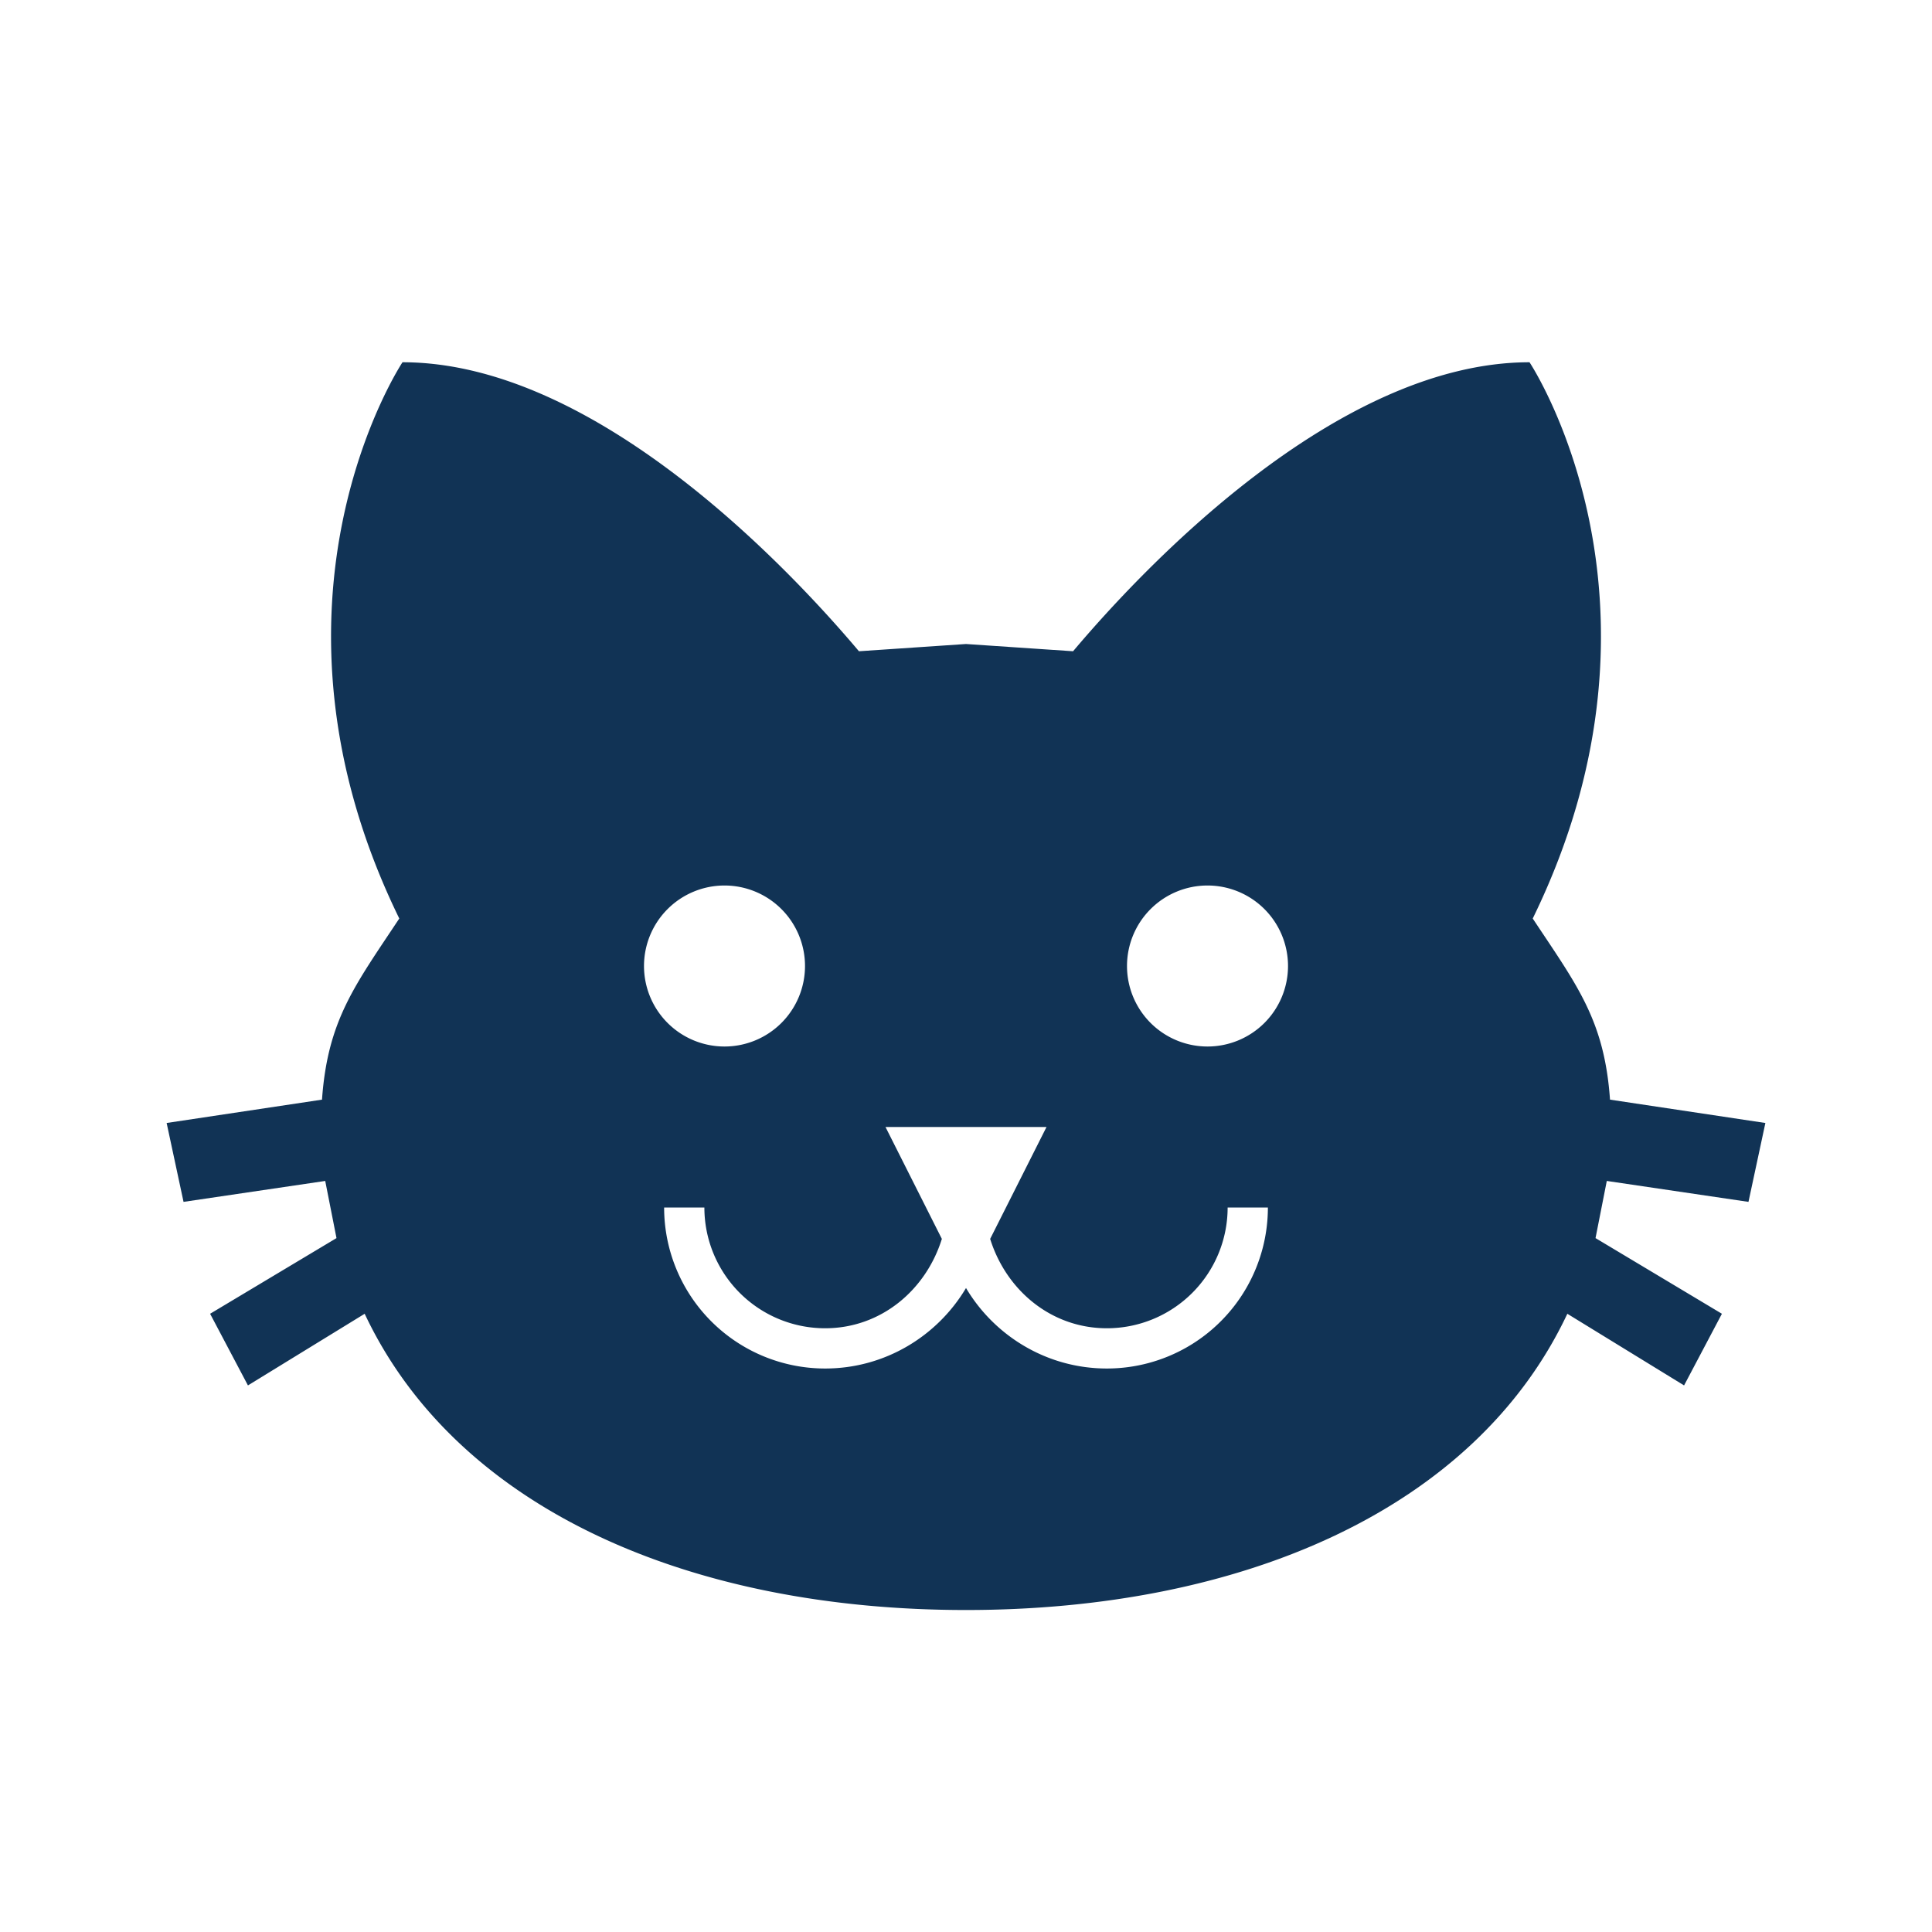 <svg xmlns="http://www.w3.org/2000/svg" version="1.1" xmlns:xlink="http://www.w3.org/1999/xlink" xmlns:svgjs="http://svgjs.dev/svgjs" width="1000" height="1000"><style>
    #light-icon {
      display: inline;
    }
    #dark-icon {
      display: none;
    }

    @media (prefers-color-scheme: dark) {
      #light-icon {
        display: none;
      }
      #dark-icon {
        display: inline;
      }
    }
  </style><g id="light-icon"><svg xmlns="http://www.w3.org/2000/svg" version="1.1" xmlns:xlink="http://www.w3.org/1999/xlink" xmlns:svgjs="http://svgjs.dev/svgjs" width="1000" height="1000"><g><g transform="matrix(41.667,0,0,41.667,0,0)"><svg xmlns="http://www.w3.org/2000/svg" version="1.1" xmlns:xlink="http://www.w3.org/1999/xlink" xmlns:svgjs="http://svgjs.dev/svgjs" width="24" height="24"><svg xmlns="http://www.w3.org/2000/svg" viewBox="0 0 24 24"><path fill="#113355" d="M12,8L10.67,8.09C9.81,7.07 7.4,4.5 5,4.5C5,4.5 3.03,7.46 4.96,11.41C4.41,12.24 4.07,12.67 4,13.66L2.07,13.95L2.28,14.93L4.04,14.67L4.18,15.38L2.61,16.32L3.08,17.21L4.53,16.32C5.68,18.76 8.59,20 12,20C15.41,20 18.32,18.76 19.47,16.32L20.92,17.21L21.39,16.32L19.82,15.38L19.96,14.67L21.72,14.93L21.93,13.95L20,13.66C19.93,12.67 19.59,12.24 19.04,11.41C20.97,7.46 19,4.5 19,4.5C16.6,4.5 14.19,7.07 13.33,8.09L12,8M9,11A1,1 0 0,1 10,12A1,1 0 0,1 9,13A1,1 0 0,1 8,12A1,1 0 0,1 9,11M15,11A1,1 0 0,1 16,12A1,1 0 0,1 15,13A1,1 0 0,1 14,12A1,1 0 0,1 15,11M11,14H13L12.3,15.39C12.5,16.03 13.06,16.5 13.75,16.5A1.5,1.5 0 0,0 15.25,15H15.75A2,2 0 0,1 13.75,17C13,17 12.35,16.59 12,16V16H12C11.65,16.59 11,17 10.25,17A2,2 0 0,1 8.25,15H8.75A1.5,1.5 0 0,0 10.25,16.5C10.94,16.5 11.5,16.03 11.7,15.39L11,14Z"></path></svg></svg></g></g></svg></g><g id="dark-icon"><svg xmlns="http://www.w3.org/2000/svg" version="1.1" xmlns:xlink="http://www.w3.org/1999/xlink" xmlns:svgjs="http://svgjs.dev/svgjs" width="1000" height="1000"><g clip-path="url(#SvgjsClipPath1046)"><rect width="1000" height="1000" fill="#ffffff"></rect><g transform="matrix(41.667,0,0,41.667,0,0)"><svg xmlns="http://www.w3.org/2000/svg" version="1.1" xmlns:xlink="http://www.w3.org/1999/xlink" xmlns:svgjs="http://svgjs.dev/svgjs" width="24" height="24"><svg xmlns="http://www.w3.org/2000/svg" viewBox="0 0 24 24"><path fill="#113355" d="M12,8L10.67,8.09C9.81,7.07 7.4,4.5 5,4.5C5,4.5 3.03,7.46 4.96,11.41C4.41,12.24 4.07,12.67 4,13.66L2.07,13.95L2.28,14.93L4.04,14.67L4.18,15.38L2.61,16.32L3.08,17.21L4.53,16.32C5.68,18.76 8.59,20 12,20C15.41,20 18.32,18.76 19.47,16.32L20.92,17.21L21.39,16.32L19.82,15.38L19.96,14.67L21.72,14.93L21.93,13.95L20,13.66C19.93,12.67 19.59,12.24 19.04,11.41C20.97,7.46 19,4.5 19,4.5C16.6,4.5 14.19,7.07 13.33,8.09L12,8M9,11A1,1 0 0,1 10,12A1,1 0 0,1 9,13A1,1 0 0,1 8,12A1,1 0 0,1 9,11M15,11A1,1 0 0,1 16,12A1,1 0 0,1 15,13A1,1 0 0,1 14,12A1,1 0 0,1 15,11M11,14H13L12.3,15.39C12.5,16.03 13.06,16.5 13.75,16.5A1.5,1.5 0 0,0 15.25,15H15.75A2,2 0 0,1 13.75,17C13,17 12.35,16.59 12,16V16H12C11.65,16.59 11,17 10.25,17A2,2 0 0,1 8.25,15H8.75A1.5,1.5 0 0,0 10.25,16.5C10.94,16.5 11.5,16.03 11.7,15.39L11,14Z"></path></svg></svg></g></g><defs><clipPath id="SvgjsClipPath1046"><rect width="1000" height="1000" x="0" y="0" rx="200" ry="200"></rect></clipPath></defs></svg></g></svg>